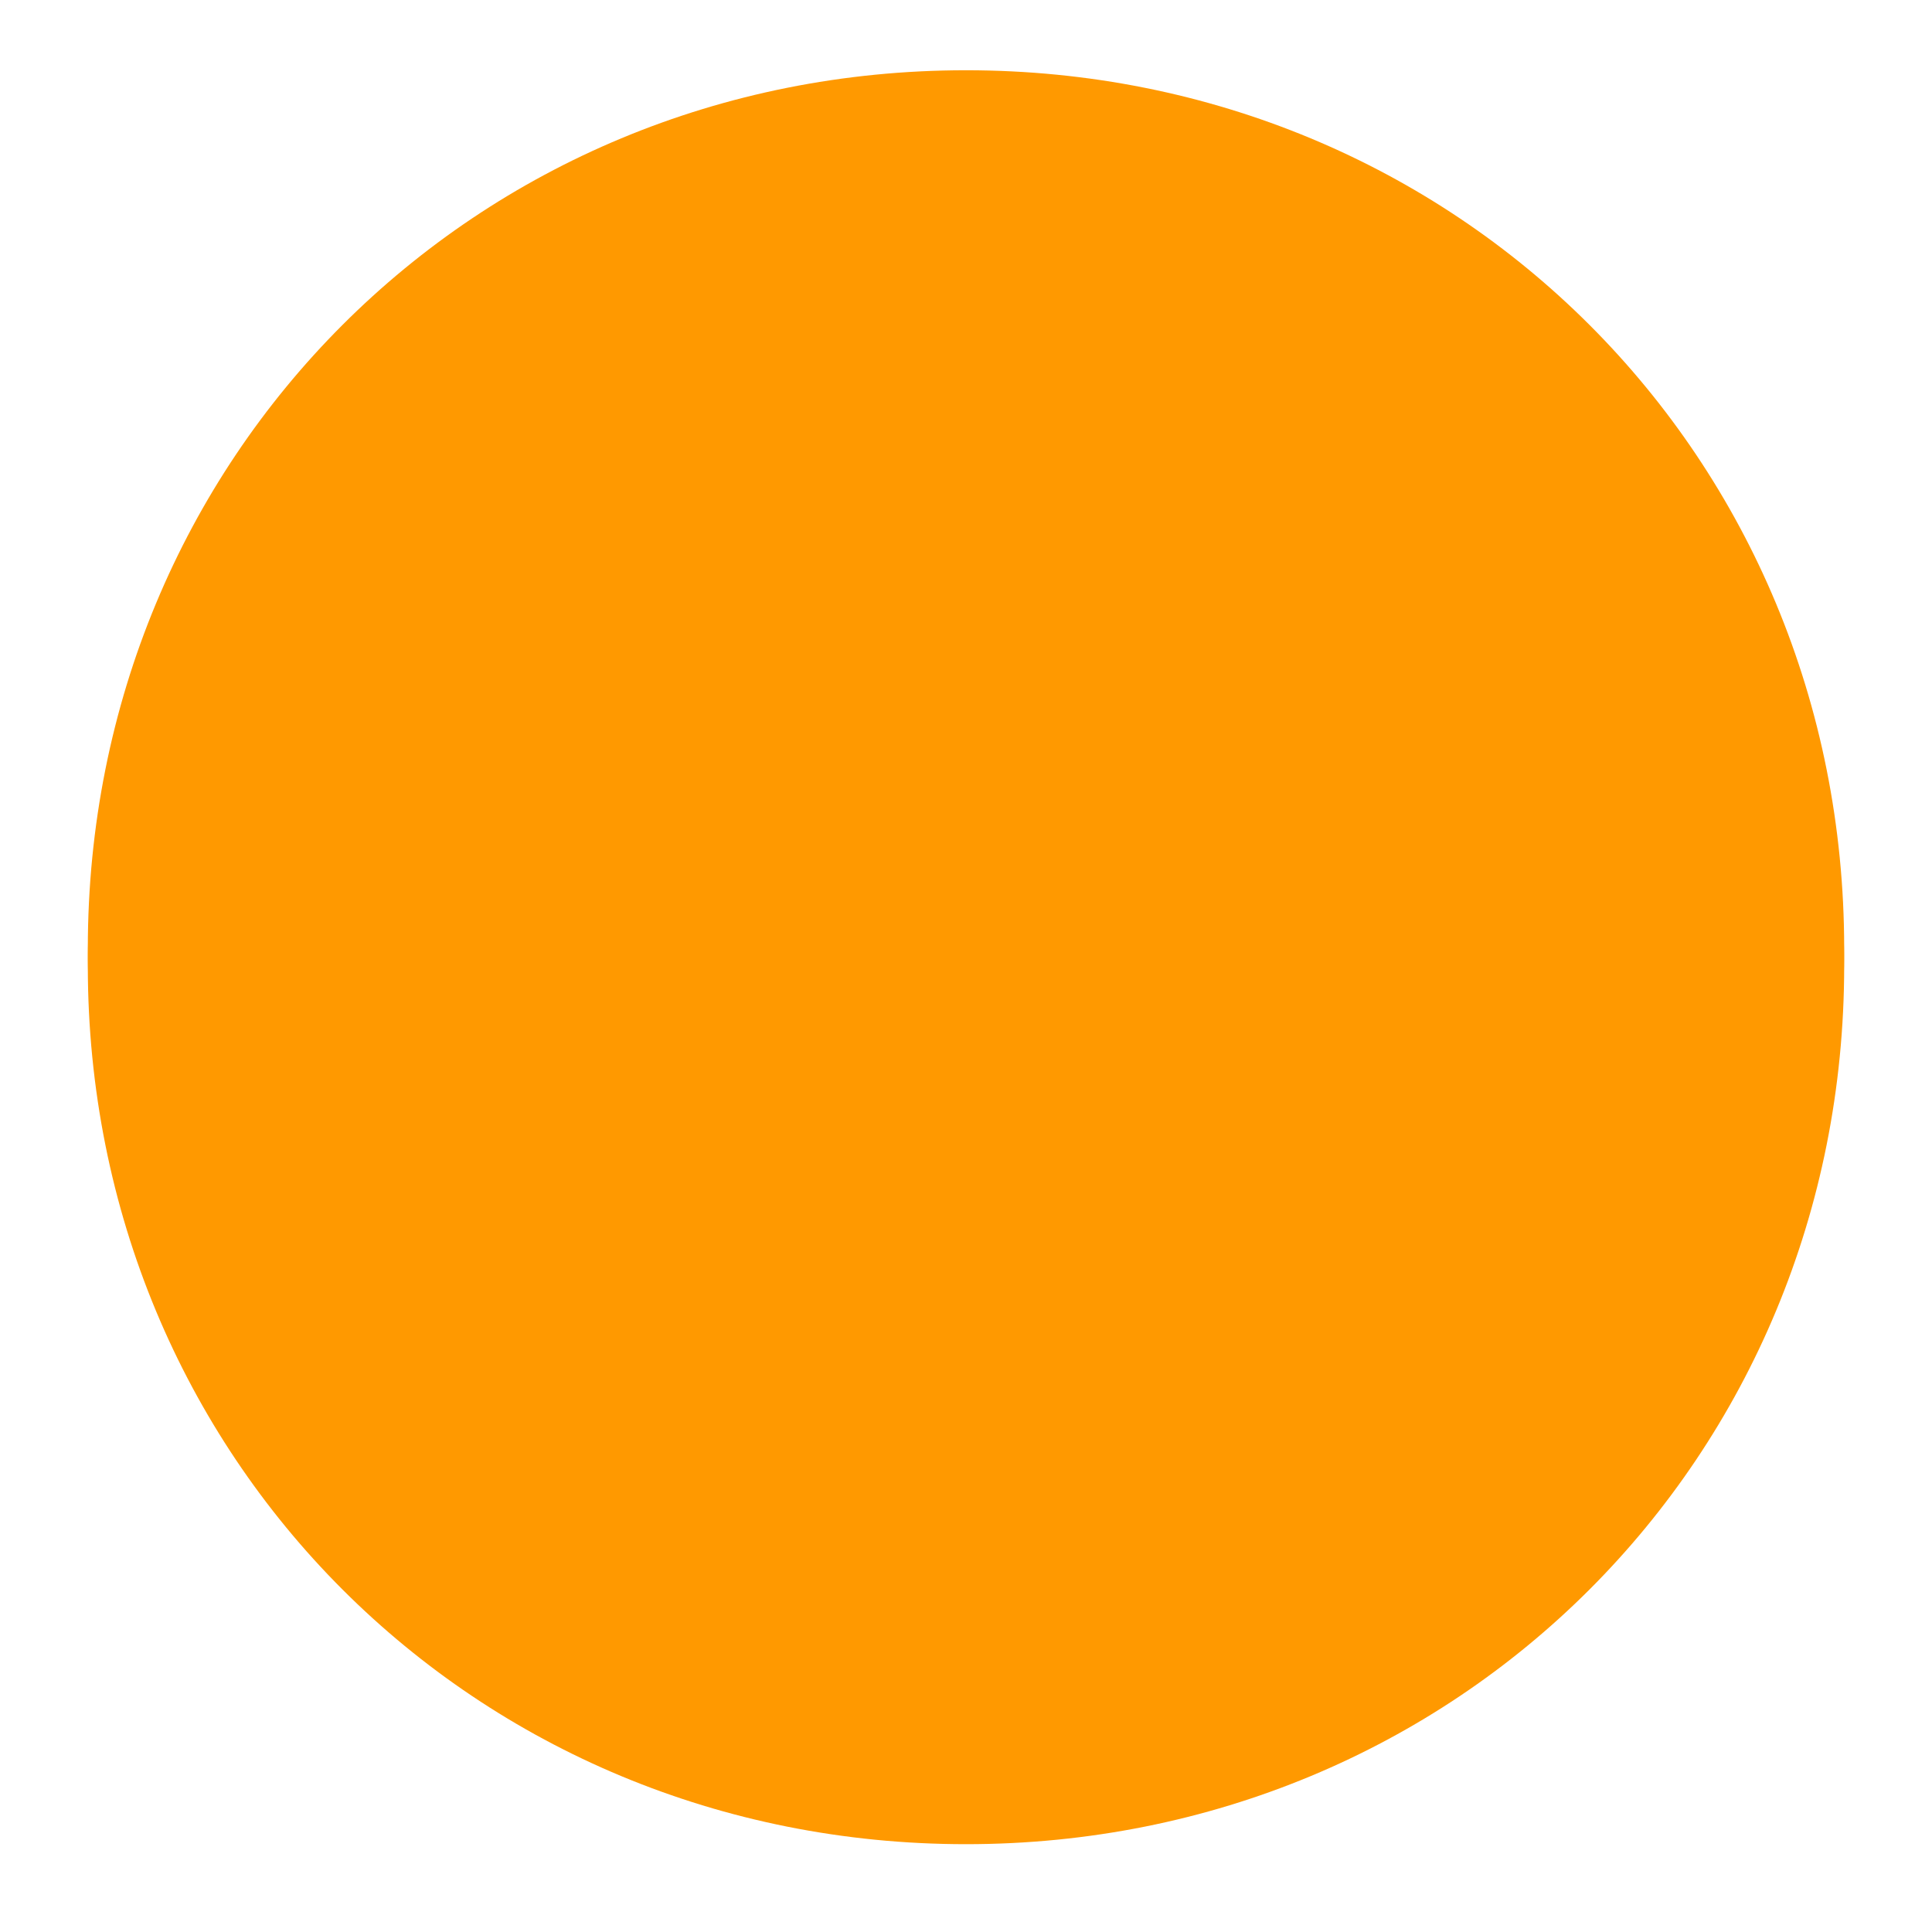 ﻿<?xml version="1.0" encoding="utf-8"?>
<svg version="1.1" xmlns:xlink="http://www.w3.org/1999/xlink" width="110px" height="110px" xmlns="http://www.w3.org/2000/svg">
  <defs>
    <filter x="210px" y="266px" width="110px" height="110px" filterUnits="userSpaceOnUse" id="filter281">
      <feOffset dx="0" dy="1" in="SourceAlpha" result="shadowOffsetInner" />
      <feGaussianBlur stdDeviation="2.5" in="shadowOffsetInner" result="shadowGaussian" />
      <feComposite in2="shadowGaussian" operator="atop" in="SourceAlpha" result="shadowComposite" />
      <feColorMatrix type="matrix" values="0 0 0 0 0  0 0 0 0 0  0 0 0 0 0  0 0 0 0.349 0  " in="shadowComposite" />
    </filter>
    <g id="widget282">
      <path d="M 265 270  C 293 270  315 292  315 320  C 315 348  293 370  265 370  C 237 370  215 348  215 320  C 215 292  237 270  265 270  Z " fill-rule="nonzero" fill="#ff9900" stroke="none" />
    </g>
  </defs>
  <g transform="matrix(1 0 0 1 -210 -266 )">
    <use xlink:href="#widget282" filter="url(#filter281)" />
    <use xlink:href="#widget282" />
  </g>
</svg>